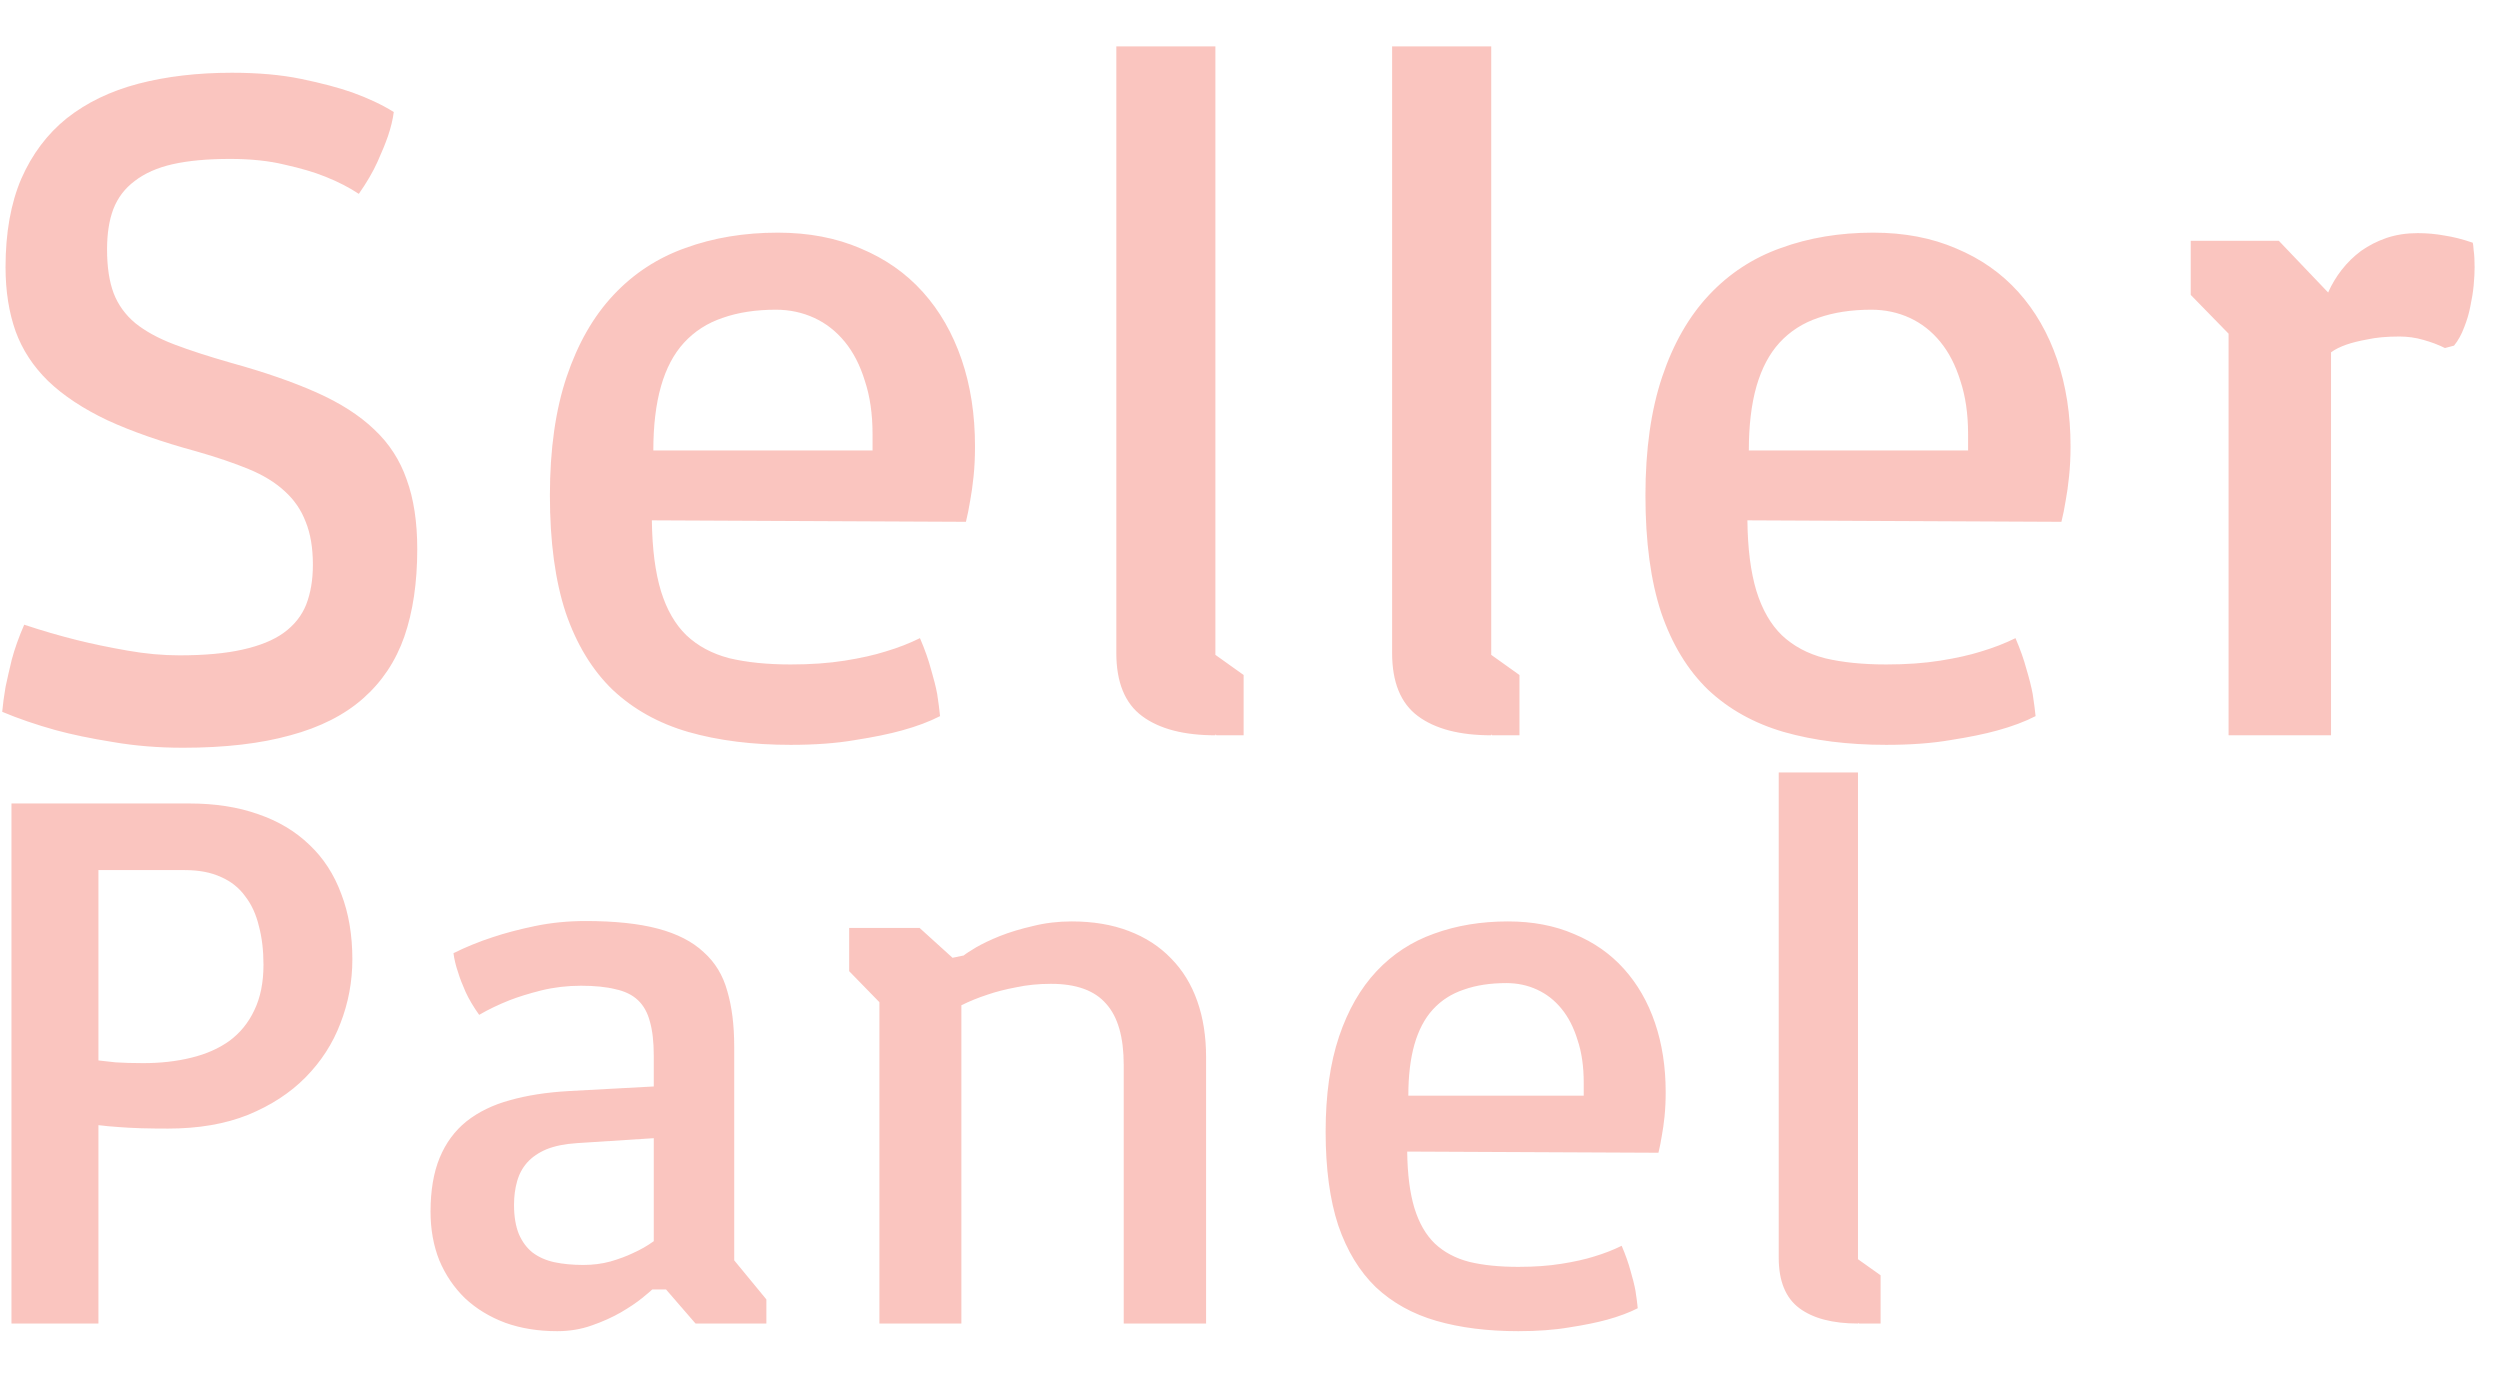 <svg width="51" height="28" viewBox="0 0 51 28" fill="none" xmlns="http://www.w3.org/2000/svg">
<path opacity="0.6" d="M0.045 14.521C0.058 14.372 0.081 14.203 0.113 14.014C0.146 13.857 0.188 13.672 0.24 13.457C0.299 13.236 0.383 12.998 0.494 12.744C0.846 12.861 1.204 12.966 1.568 13.057C1.881 13.135 2.223 13.206 2.594 13.271C2.965 13.337 3.32 13.369 3.658 13.369C4.173 13.369 4.602 13.33 4.947 13.252C5.299 13.174 5.579 13.06 5.787 12.91C6.002 12.754 6.155 12.562 6.246 12.334C6.337 12.1 6.383 11.829 6.383 11.523C6.383 11.178 6.334 10.885 6.236 10.645C6.145 10.404 6.002 10.195 5.807 10.02C5.618 9.844 5.374 9.694 5.074 9.57C4.775 9.447 4.42 9.326 4.01 9.209C3.294 9.014 2.688 8.802 2.193 8.574C1.699 8.34 1.295 8.073 0.982 7.773C0.676 7.474 0.455 7.135 0.318 6.758C0.182 6.374 0.113 5.938 0.113 5.449C0.113 4.746 0.221 4.144 0.436 3.643C0.657 3.141 0.966 2.731 1.363 2.412C1.767 2.093 2.252 1.859 2.818 1.709C3.391 1.559 4.029 1.484 4.732 1.484C5.273 1.484 5.745 1.527 6.148 1.611C6.559 1.696 6.904 1.787 7.184 1.885C7.509 2.002 7.792 2.135 8.033 2.285C8.014 2.435 7.975 2.598 7.916 2.773C7.864 2.923 7.792 3.099 7.701 3.301C7.61 3.503 7.483 3.721 7.32 3.955C7.125 3.825 6.897 3.708 6.637 3.604C6.409 3.512 6.132 3.431 5.807 3.359C5.488 3.281 5.117 3.242 4.693 3.242C4.231 3.242 3.84 3.278 3.521 3.35C3.209 3.421 2.952 3.535 2.75 3.691C2.548 3.841 2.402 4.033 2.311 4.268C2.226 4.495 2.184 4.769 2.184 5.088C2.184 5.446 2.229 5.745 2.32 5.986C2.411 6.221 2.558 6.423 2.76 6.592C2.962 6.755 3.222 6.898 3.541 7.021C3.867 7.145 4.257 7.272 4.713 7.402C5.396 7.591 5.979 7.793 6.461 8.008C6.943 8.223 7.333 8.473 7.633 8.76C7.939 9.046 8.16 9.388 8.297 9.785C8.44 10.176 8.512 10.648 8.512 11.201C8.512 11.885 8.424 12.48 8.248 12.988C8.072 13.49 7.792 13.909 7.408 14.248C7.024 14.587 6.529 14.837 5.924 15C5.318 15.169 4.589 15.254 3.736 15.254C3.229 15.254 2.75 15.215 2.301 15.137C1.852 15.065 1.461 14.984 1.129 14.893C0.732 14.782 0.37 14.658 0.045 14.521ZM11.218 10.107C11.218 9.17 11.332 8.363 11.56 7.686C11.788 7.008 12.107 6.452 12.517 6.016C12.927 5.579 13.416 5.26 13.982 5.059C14.555 4.85 15.183 4.746 15.867 4.746C16.498 4.746 17.061 4.854 17.556 5.068C18.058 5.277 18.481 5.573 18.826 5.957C19.171 6.341 19.434 6.8 19.617 7.334C19.799 7.868 19.89 8.457 19.89 9.102C19.89 9.323 19.881 9.528 19.861 9.717C19.841 9.906 19.819 10.068 19.793 10.205C19.767 10.368 19.737 10.514 19.705 10.645L13.298 10.615C13.305 11.195 13.367 11.676 13.484 12.06C13.601 12.438 13.774 12.738 14.002 12.959C14.236 13.18 14.529 13.337 14.88 13.428C15.232 13.512 15.649 13.555 16.131 13.555C16.541 13.555 16.909 13.529 17.234 13.477C17.559 13.425 17.836 13.363 18.064 13.291C18.325 13.213 18.559 13.122 18.767 13.018C18.865 13.245 18.94 13.457 18.992 13.652C19.05 13.848 19.093 14.017 19.119 14.16C19.145 14.329 19.164 14.479 19.177 14.609C18.962 14.72 18.702 14.818 18.396 14.902C18.136 14.974 17.817 15.039 17.439 15.098C17.061 15.163 16.625 15.195 16.131 15.195C15.349 15.195 14.653 15.107 14.041 14.932C13.435 14.756 12.921 14.469 12.498 14.072C12.081 13.669 11.762 13.145 11.541 12.5C11.326 11.849 11.218 11.051 11.218 10.107ZM17.8 9.189V8.857C17.8 8.447 17.748 8.086 17.644 7.773C17.547 7.454 17.41 7.188 17.234 6.973C17.058 6.758 16.85 6.595 16.609 6.484C16.368 6.374 16.108 6.318 15.828 6.318C15.418 6.318 15.056 6.374 14.744 6.484C14.431 6.589 14.168 6.758 13.953 6.992C13.744 7.22 13.588 7.516 13.484 7.881C13.38 8.245 13.328 8.682 13.328 9.189H17.8ZM22.773 0.947H24.794V13.359L25.37 13.77V15H24.814L24.794 14.98V15C24.15 15 23.652 14.87 23.3 14.609C22.948 14.349 22.773 13.919 22.773 13.32V0.947ZM28.399 0.947H30.421V13.359L30.997 13.77V15H30.44L30.421 14.98V15C29.776 15 29.278 14.87 28.927 14.609C28.575 14.349 28.399 13.919 28.399 13.32V0.947ZM33.567 10.107C33.567 9.17 33.681 8.363 33.909 7.686C34.136 7.008 34.456 6.452 34.866 6.016C35.276 5.579 35.764 5.26 36.331 5.059C36.903 4.85 37.532 4.746 38.215 4.746C38.847 4.746 39.41 4.854 39.905 5.068C40.406 5.277 40.829 5.573 41.174 5.957C41.519 6.341 41.783 6.8 41.965 7.334C42.148 7.868 42.239 8.457 42.239 9.102C42.239 9.323 42.229 9.528 42.209 9.717C42.19 9.906 42.167 10.068 42.141 10.205C42.115 10.368 42.086 10.514 42.053 10.645L35.647 10.615C35.653 11.195 35.715 11.676 35.832 12.06C35.95 12.438 36.122 12.738 36.35 12.959C36.584 13.18 36.877 13.337 37.229 13.428C37.581 13.512 37.997 13.555 38.479 13.555C38.889 13.555 39.257 13.529 39.582 13.477C39.908 13.425 40.185 13.363 40.413 13.291C40.673 13.213 40.907 13.122 41.116 13.018C41.213 13.245 41.288 13.457 41.34 13.652C41.399 13.848 41.441 14.017 41.467 14.16C41.493 14.329 41.513 14.479 41.526 14.609C41.311 14.72 41.05 14.818 40.745 14.902C40.484 14.974 40.165 15.039 39.788 15.098C39.41 15.163 38.974 15.195 38.479 15.195C37.698 15.195 37.001 15.107 36.389 14.932C35.784 14.756 35.269 14.469 34.846 14.072C34.429 13.669 34.11 13.145 33.889 12.5C33.674 11.849 33.567 11.051 33.567 10.107ZM40.149 9.189V8.857C40.149 8.447 40.097 8.086 39.993 7.773C39.895 7.454 39.758 7.188 39.582 6.973C39.407 6.758 39.198 6.595 38.957 6.484C38.717 6.374 38.456 6.318 38.176 6.318C37.766 6.318 37.405 6.374 37.092 6.484C36.78 6.589 36.516 6.758 36.301 6.992C36.093 7.22 35.937 7.516 35.832 7.881C35.728 8.245 35.676 8.682 35.676 9.189H40.149ZM46.488 4.912L47.494 5.967C47.566 5.804 47.657 5.651 47.768 5.508C47.885 5.358 48.018 5.228 48.168 5.117C48.324 5.007 48.497 4.919 48.685 4.854C48.881 4.788 49.092 4.756 49.32 4.756C49.509 4.756 49.691 4.772 49.867 4.805C50.043 4.831 50.235 4.88 50.443 4.951C50.45 4.964 50.456 5.016 50.463 5.107C50.476 5.199 50.482 5.312 50.482 5.449C50.482 5.553 50.476 5.677 50.463 5.82C50.45 5.957 50.427 6.1 50.395 6.25C50.368 6.393 50.326 6.536 50.268 6.68C50.215 6.823 50.147 6.947 50.062 7.051L49.877 7.1C49.747 7.035 49.6 6.979 49.438 6.934C49.281 6.888 49.118 6.865 48.949 6.865C48.689 6.865 48.471 6.885 48.295 6.924C48.119 6.956 47.976 6.992 47.865 7.031C47.735 7.077 47.631 7.129 47.553 7.188V15H45.463V6.807L44.691 6.016V4.912H46.488ZM0.234 16.391H3.867C4.388 16.391 4.854 16.463 5.266 16.609C5.677 16.75 6.026 16.958 6.312 17.234C6.599 17.505 6.815 17.838 6.961 18.234C7.112 18.625 7.188 19.07 7.188 19.57C7.188 20.023 7.107 20.458 6.945 20.875C6.789 21.287 6.552 21.654 6.234 21.977C5.922 22.294 5.531 22.549 5.062 22.742C4.594 22.93 4.049 23.023 3.43 23.023C3.232 23.023 3.047 23.021 2.875 23.016C2.703 23.01 2.552 23.003 2.422 22.992C2.271 22.982 2.133 22.969 2.008 22.953V27H0.234V16.391ZM2.008 21.633C2.086 21.643 2.203 21.656 2.359 21.672C2.516 21.682 2.703 21.688 2.922 21.688C3.276 21.688 3.602 21.651 3.898 21.578C4.201 21.505 4.461 21.391 4.68 21.234C4.898 21.073 5.068 20.865 5.188 20.609C5.312 20.354 5.375 20.044 5.375 19.68C5.375 19.388 5.344 19.125 5.281 18.891C5.224 18.651 5.13 18.448 5 18.281C4.875 18.109 4.711 17.979 4.508 17.891C4.305 17.797 4.06 17.75 3.773 17.75H2.008V21.633ZM8.783 24.719C8.783 24.287 8.845 23.919 8.97 23.617C9.095 23.315 9.277 23.068 9.517 22.875C9.762 22.682 10.056 22.539 10.4 22.445C10.749 22.346 11.147 22.284 11.595 22.258L13.337 22.164V21.539C13.337 21.258 13.311 21.026 13.259 20.844C13.212 20.662 13.132 20.516 13.017 20.406C12.902 20.297 12.749 20.221 12.556 20.18C12.368 20.133 12.134 20.109 11.853 20.109C11.572 20.109 11.303 20.141 11.048 20.203C10.798 20.266 10.579 20.333 10.392 20.406C10.168 20.495 9.962 20.594 9.775 20.703C9.66 20.542 9.569 20.388 9.501 20.242C9.434 20.091 9.381 19.956 9.345 19.836C9.298 19.701 9.267 19.57 9.251 19.445C9.501 19.32 9.769 19.211 10.056 19.117C10.306 19.034 10.592 18.958 10.915 18.891C11.243 18.823 11.587 18.789 11.947 18.789C12.54 18.789 13.033 18.841 13.423 18.945C13.814 19.049 14.124 19.208 14.353 19.422C14.587 19.63 14.749 19.896 14.837 20.219C14.931 20.537 14.978 20.914 14.978 21.352V25.711L15.634 26.508V27H14.189L13.587 26.305H13.306C13.28 26.331 13.21 26.391 13.095 26.484C12.986 26.573 12.842 26.669 12.665 26.773C12.493 26.872 12.296 26.961 12.072 27.039C11.853 27.117 11.618 27.156 11.368 27.156C10.978 27.156 10.624 27.099 10.306 26.984C9.988 26.865 9.715 26.698 9.486 26.484C9.262 26.266 9.087 26.008 8.962 25.711C8.842 25.409 8.783 25.078 8.783 24.719ZM10.486 24.578C10.486 24.818 10.52 25.018 10.587 25.18C10.655 25.336 10.749 25.461 10.868 25.555C10.993 25.648 11.142 25.713 11.314 25.75C11.491 25.787 11.686 25.805 11.9 25.805C12.098 25.805 12.283 25.781 12.454 25.734C12.632 25.682 12.785 25.625 12.915 25.562C13.066 25.495 13.207 25.414 13.337 25.32V23.219L11.767 23.32C11.522 23.336 11.316 23.378 11.15 23.445C10.988 23.513 10.858 23.602 10.759 23.711C10.66 23.82 10.59 23.951 10.548 24.102C10.507 24.247 10.486 24.406 10.486 24.578ZM17.94 20.445L17.323 19.812V18.93H18.76L19.432 19.539L19.659 19.492C19.695 19.461 19.779 19.406 19.909 19.328C20.044 19.25 20.208 19.172 20.401 19.094C20.599 19.016 20.823 18.948 21.073 18.891C21.323 18.828 21.586 18.797 21.862 18.797C22.299 18.797 22.687 18.862 23.026 18.992C23.37 19.122 23.659 19.31 23.893 19.555C24.128 19.794 24.305 20.083 24.424 20.422C24.544 20.76 24.604 21.141 24.604 21.562V27H22.924V21.727C22.924 21.159 22.805 20.742 22.565 20.477C22.331 20.206 21.956 20.07 21.44 20.07C21.185 20.07 20.948 20.094 20.729 20.141C20.51 20.182 20.318 20.232 20.151 20.289C19.958 20.352 19.779 20.424 19.612 20.508V27H17.94V20.445ZM27.043 23.086C27.043 22.336 27.134 21.69 27.316 21.148C27.498 20.607 27.754 20.162 28.082 19.812C28.41 19.463 28.801 19.208 29.254 19.047C29.712 18.88 30.215 18.797 30.762 18.797C31.267 18.797 31.717 18.883 32.113 19.055C32.514 19.221 32.853 19.458 33.129 19.766C33.405 20.073 33.616 20.44 33.762 20.867C33.907 21.294 33.98 21.766 33.98 22.281C33.98 22.458 33.972 22.622 33.957 22.773C33.941 22.924 33.923 23.055 33.902 23.164C33.881 23.294 33.858 23.412 33.832 23.516L28.707 23.492C28.712 23.956 28.762 24.341 28.855 24.648C28.949 24.951 29.087 25.19 29.269 25.367C29.457 25.544 29.691 25.669 29.973 25.742C30.254 25.81 30.587 25.844 30.973 25.844C31.301 25.844 31.595 25.823 31.855 25.781C32.116 25.74 32.337 25.69 32.519 25.633C32.728 25.57 32.915 25.497 33.082 25.414C33.16 25.596 33.22 25.766 33.262 25.922C33.308 26.078 33.342 26.213 33.363 26.328C33.384 26.463 33.4 26.583 33.41 26.688C33.238 26.776 33.03 26.854 32.785 26.922C32.577 26.979 32.322 27.031 32.019 27.078C31.717 27.13 31.368 27.156 30.973 27.156C30.348 27.156 29.79 27.086 29.301 26.945C28.816 26.805 28.405 26.576 28.066 26.258C27.733 25.935 27.478 25.516 27.301 25C27.129 24.479 27.043 23.841 27.043 23.086ZM32.308 22.352V22.086C32.308 21.758 32.267 21.469 32.183 21.219C32.105 20.963 31.996 20.75 31.855 20.578C31.715 20.406 31.548 20.276 31.355 20.188C31.163 20.099 30.954 20.055 30.73 20.055C30.402 20.055 30.113 20.099 29.863 20.188C29.613 20.271 29.402 20.406 29.23 20.594C29.064 20.776 28.939 21.013 28.855 21.305C28.772 21.596 28.73 21.945 28.73 22.352H32.308ZM36.286 15.758H37.903V25.688L38.364 26.016V27H37.919L37.903 26.984V27C37.388 27 36.989 26.896 36.708 26.688C36.427 26.479 36.286 26.135 36.286 25.656V15.758Z" fill="#F79F94"/>
</svg>
